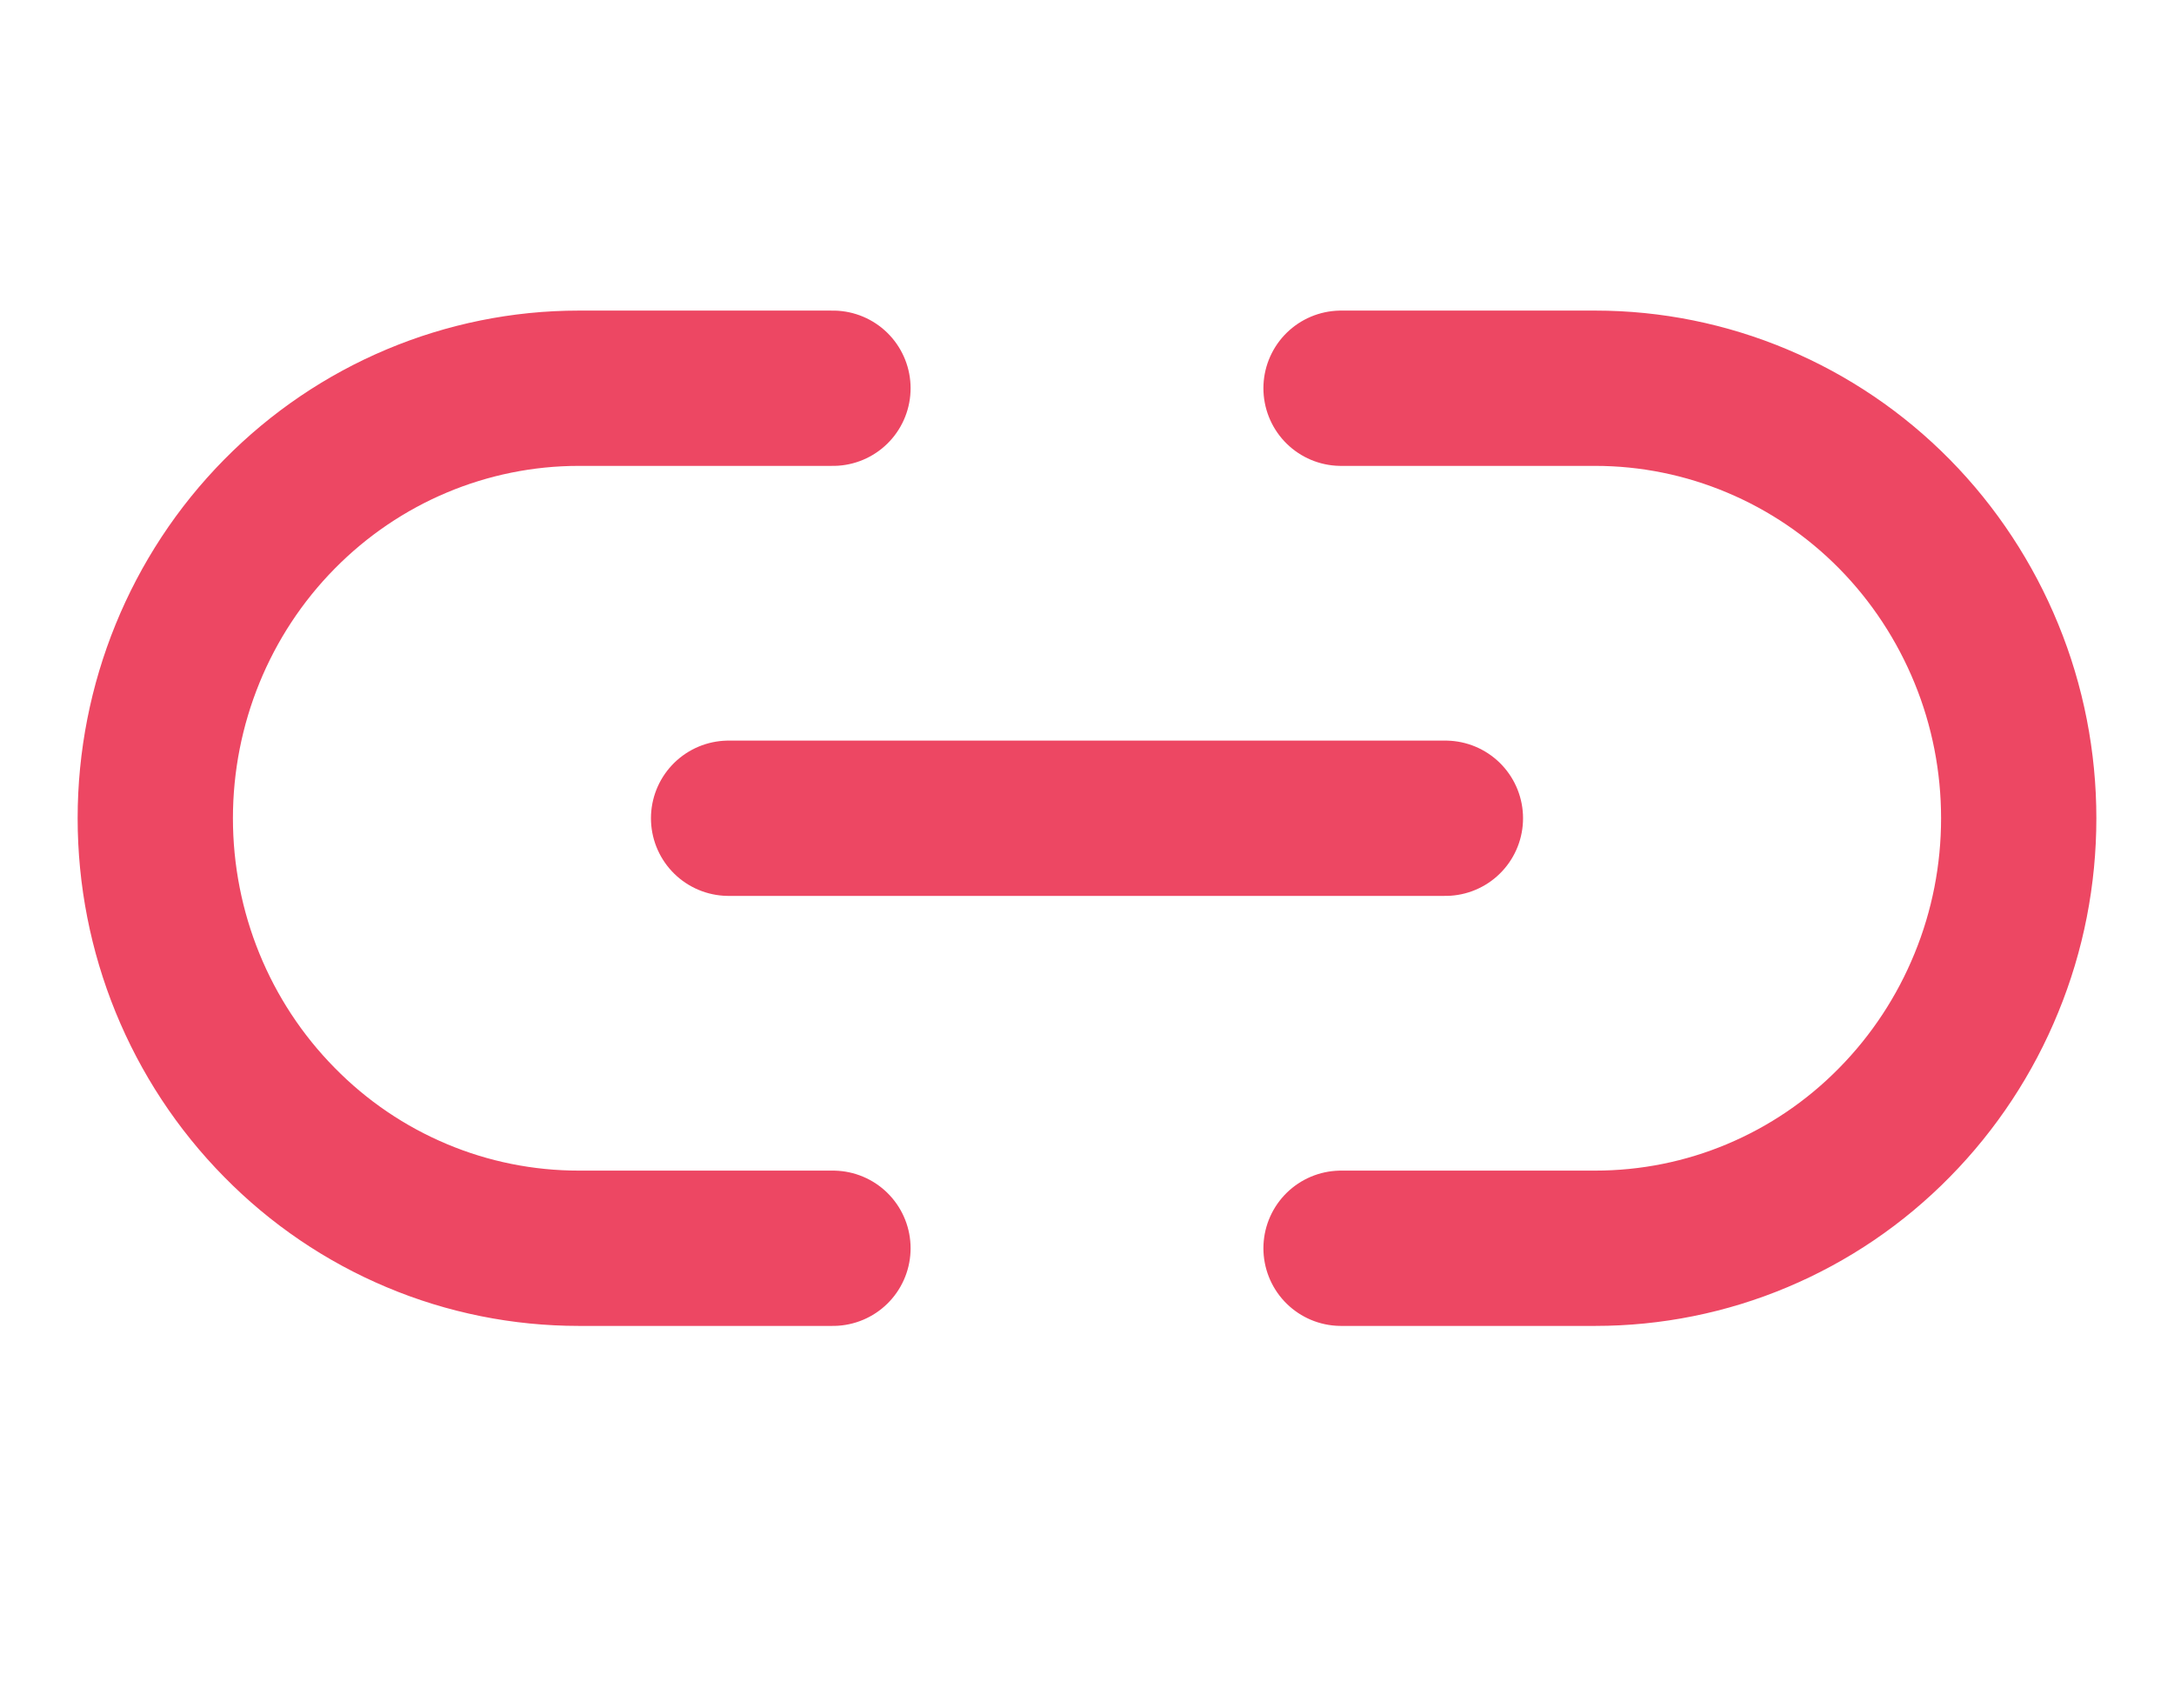 <svg width="14" height="11" viewBox="0 0 14 11" fill="none" xmlns="http://www.w3.org/2000/svg">
<g id="ContactIcon/Website">
<g id="Group 14">
<path id="Vector" d="M8.636 2.5H10.273C10.631 2.5 10.986 2.572 11.316 2.711C11.647 2.85 11.948 3.054 12.201 3.311C12.454 3.568 12.655 3.874 12.792 4.209C12.93 4.545 13 4.906 13 5.269C13 5.633 12.93 5.993 12.792 6.329C12.655 6.665 12.454 6.97 12.201 7.227C11.948 7.485 11.647 7.689 11.316 7.828C10.986 7.967 10.631 8.038 10.273 8.038H8.636M5.364 8.038H3.727C3.369 8.038 3.014 7.967 2.684 7.828C2.353 7.689 2.052 7.485 1.799 7.227C1.287 6.708 1 6.004 1 5.269C1 4.535 1.287 3.83 1.799 3.311C2.31 2.792 3.004 2.5 3.727 2.5H5.364" stroke="#ED4763" stroke-linecap="round" stroke-linejoin="round"/>
<path id="Vector_2" d="M4.692 5.269H9.308" stroke="#ED4763" stroke-linecap="round" stroke-linejoin="round"/>
</g>
</g>
</svg>
